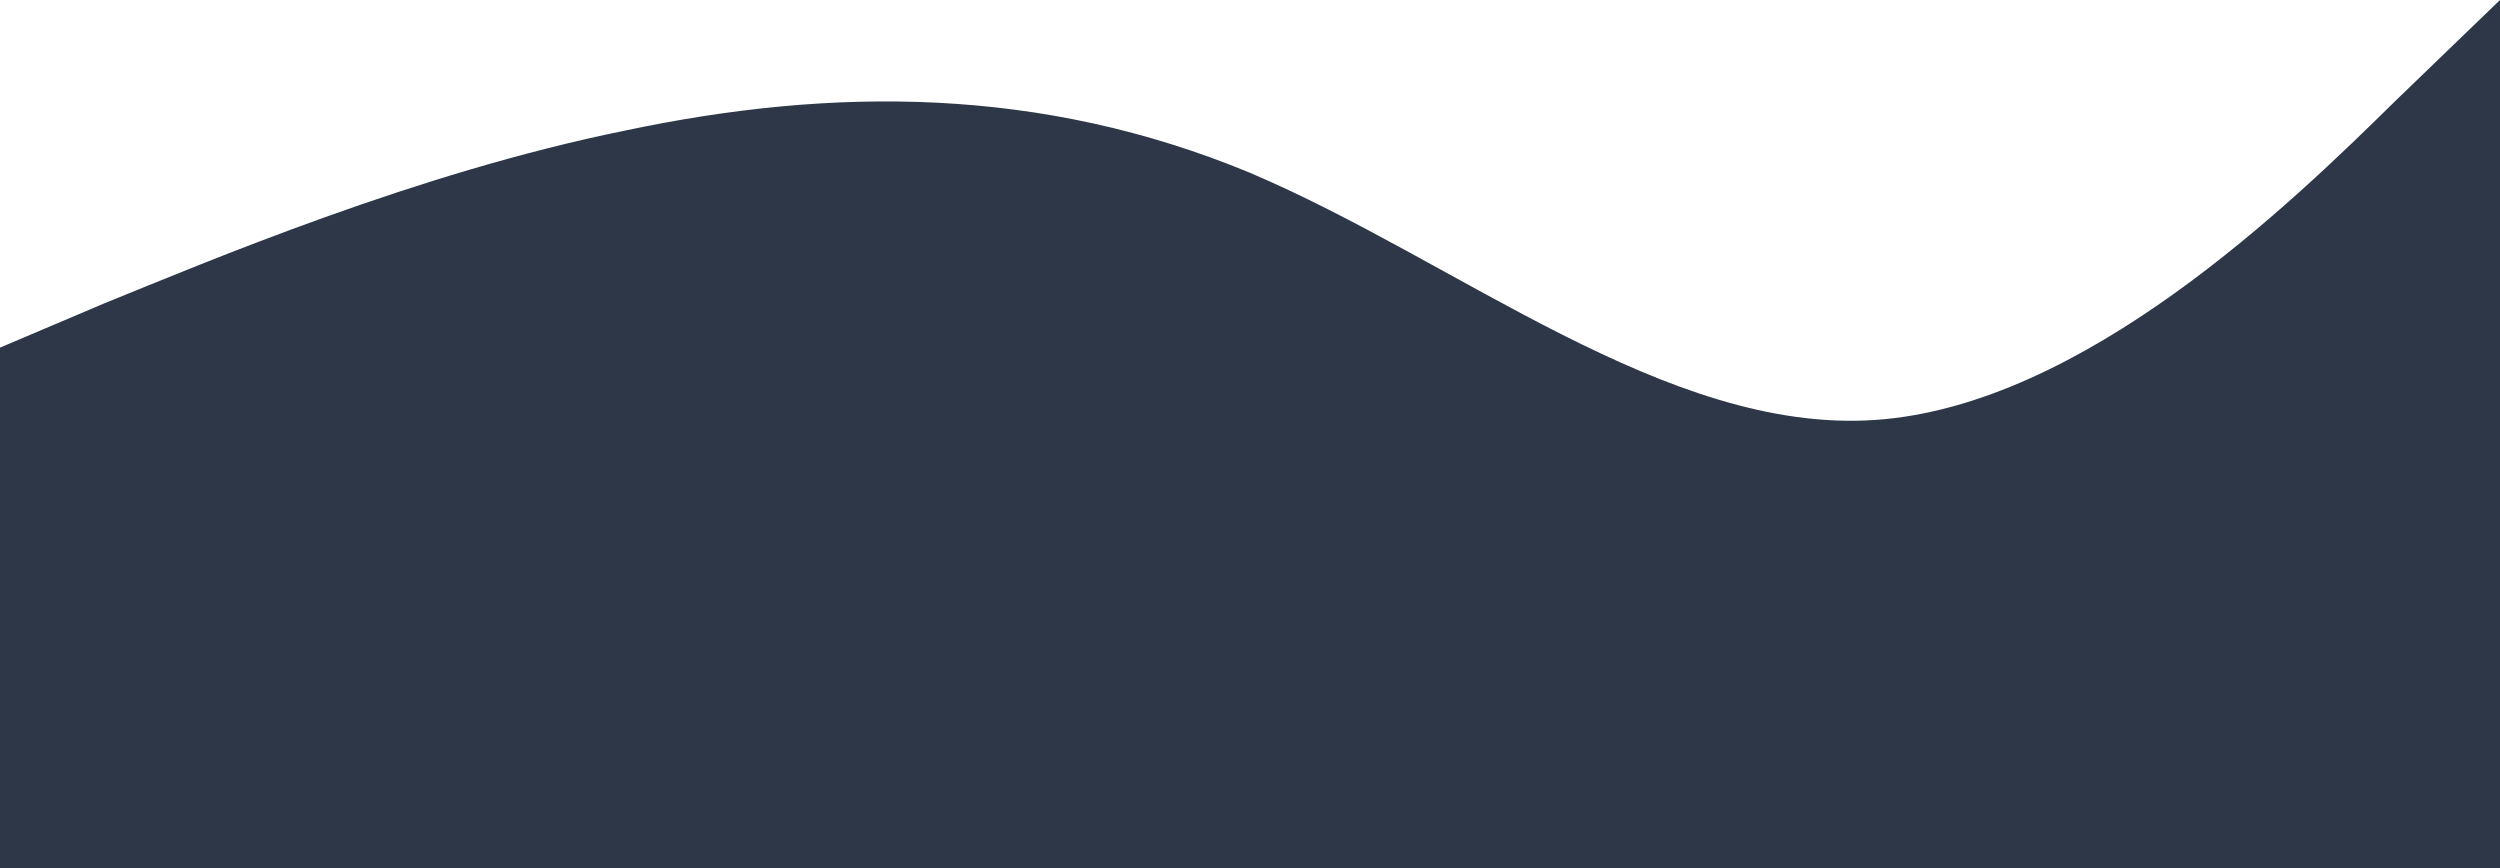 <svg width="1440" height="500" viewBox="0 0 1440 500" fill="none" xmlns="http://www.w3.org/2000/svg">
<path fill-rule="evenodd" clip-rule="evenodd" d="M0 200.231L60 174.769C120 150.463 240 99.537 360 75.231C480 49.769 600 49.769 720 99.537C840 150.463 960 250 1080 241.898C1200 233.796 1320 116.898 1380 57.87L1440 0V500H1380C1320 500 1200 500 1080 500C960 500 840 500 720 500C600 500 480 500 360 500C240 500 120 500 60 500H0V200.231Z" fill="#2D3748"/>
</svg>
